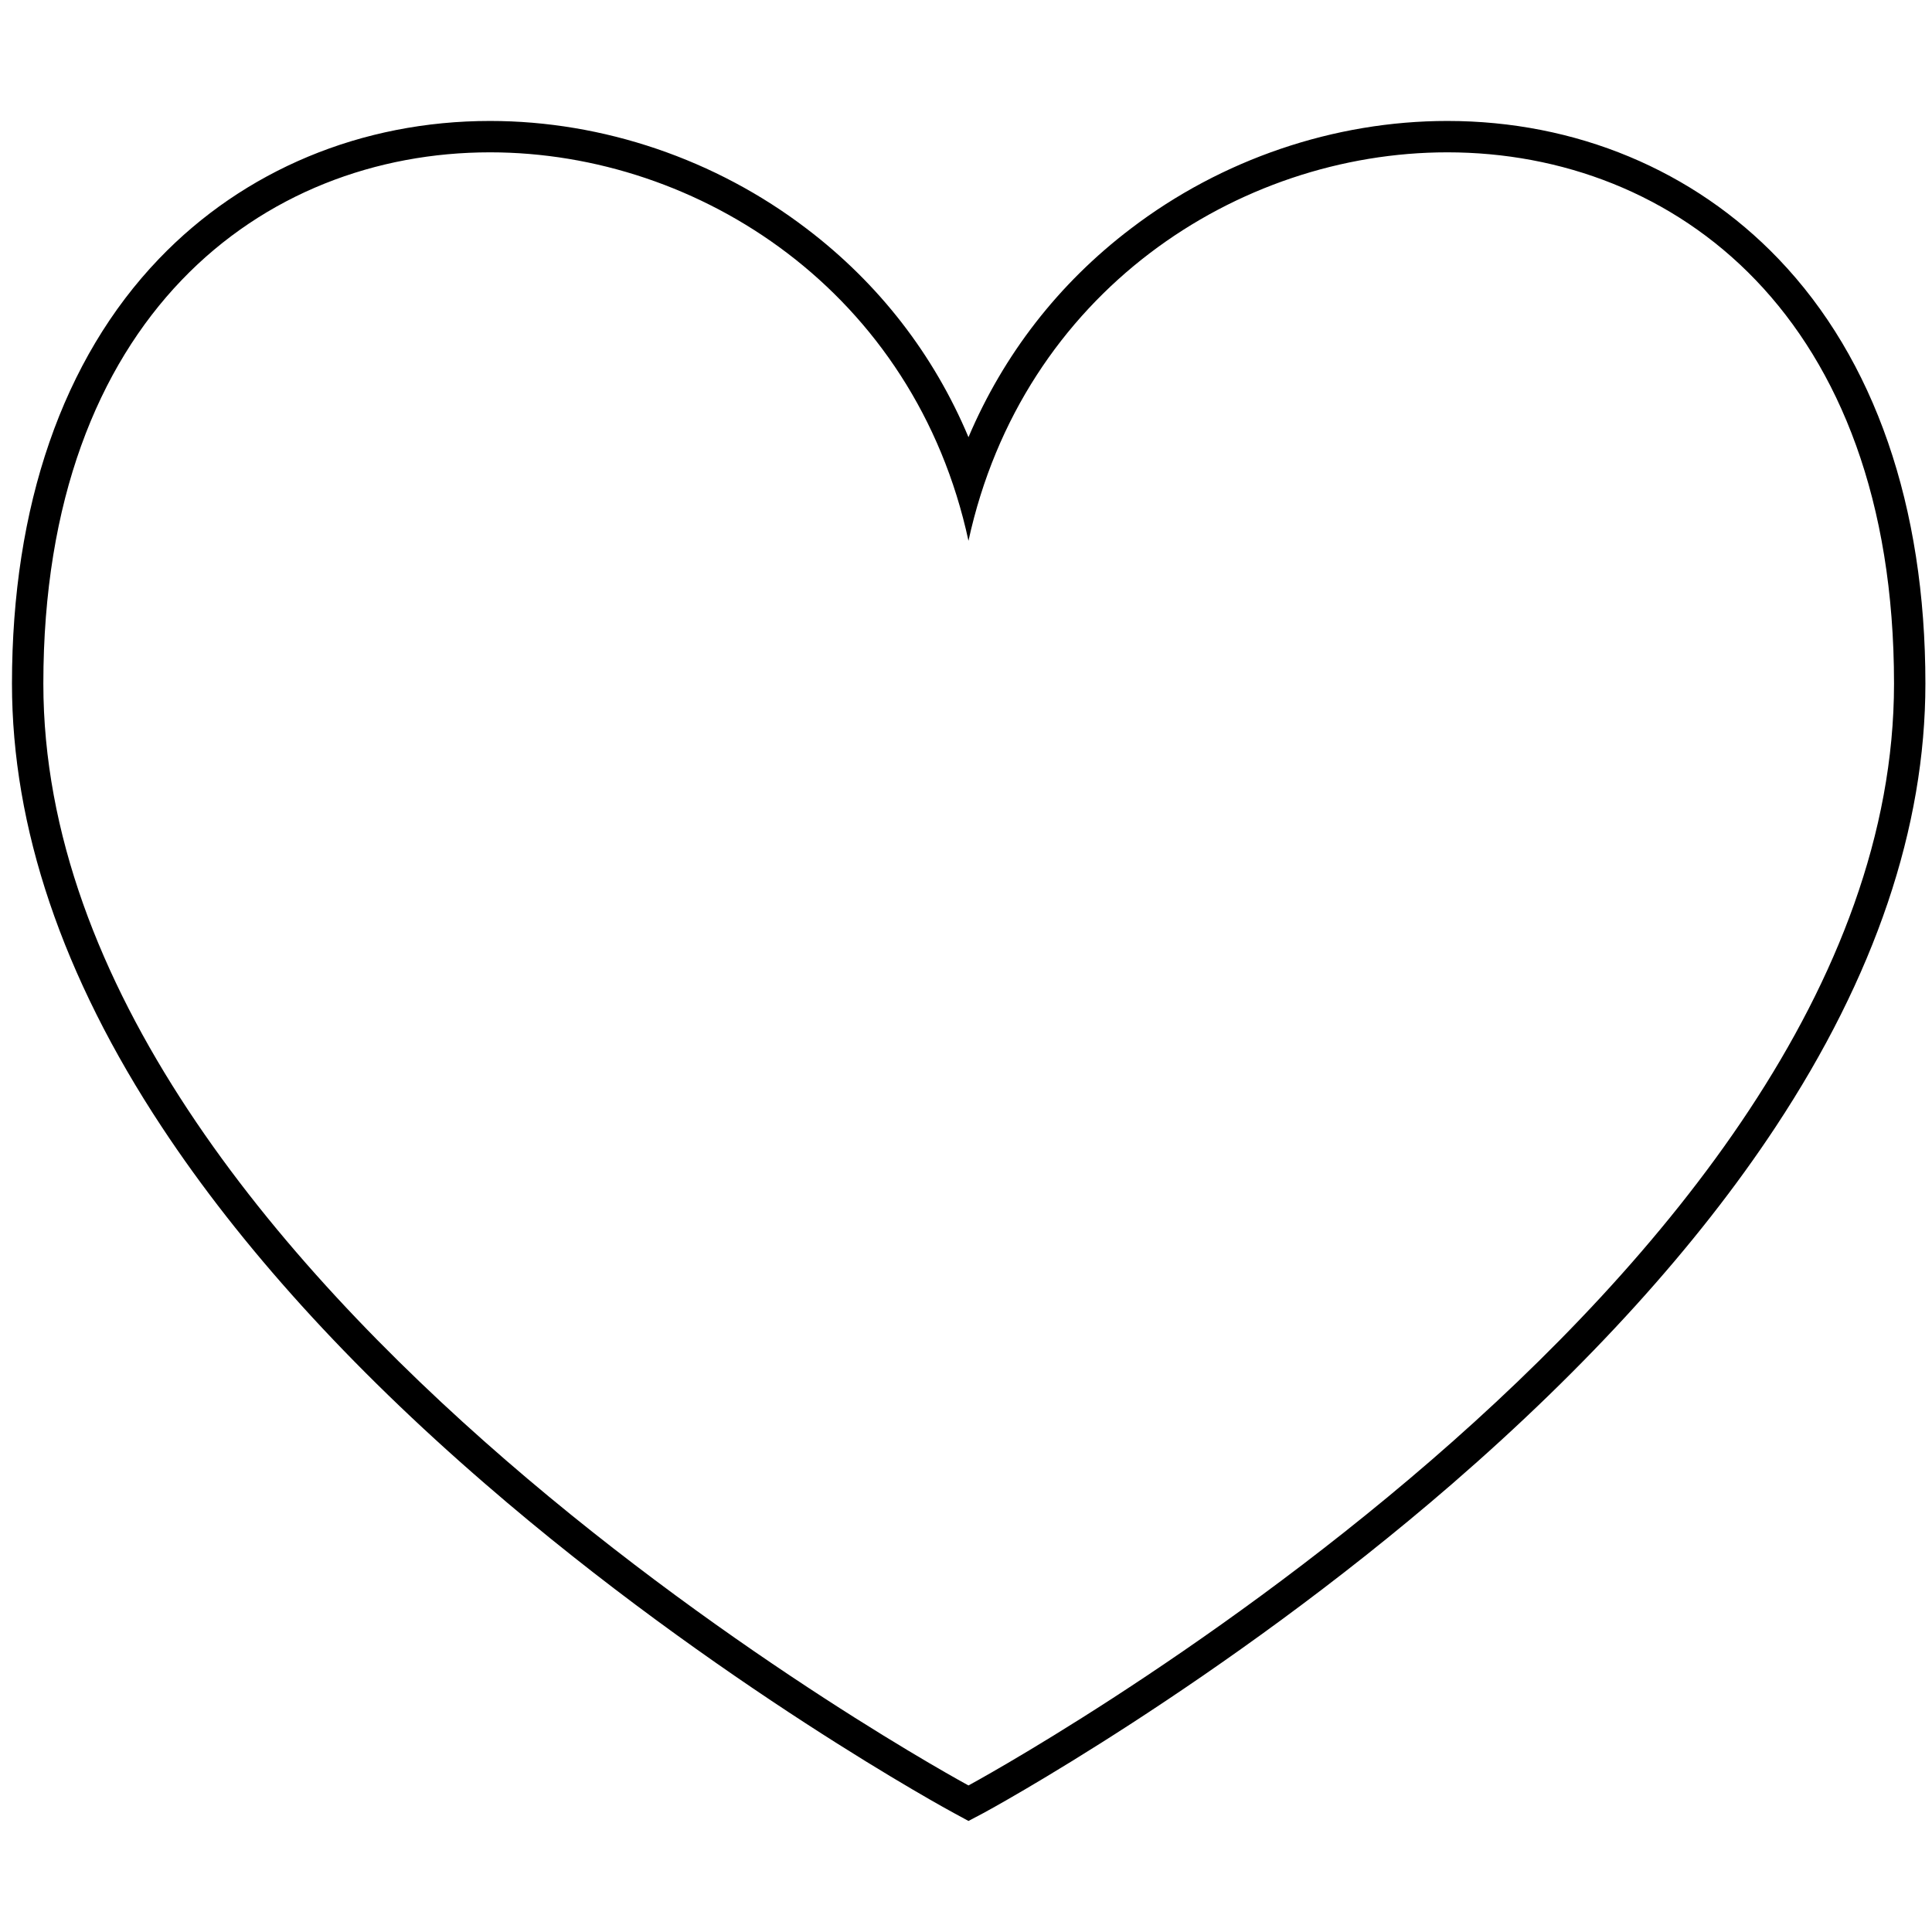 <svg version="1.2" xmlns="http://www.w3.org/2000/svg" viewBox="0 0 468 411" width="510" height="510">
	<title>mtxn_p7n0_210118-ai</title>
	<style>
		.s0 { fill: #000000 } 
		.s1 { fill: #7c7c7c } 
		.s2 { fill: #2d2d2d } 
		.s3 { opacity: .6;mix-blend-mode: multiply;fill: #000000 } 
		.s4 { mix-blend-mode: screen;fill: #444444 } 
	</style>
	<filter id="f0">
		<feFlood flood-color="#f70808" flood-opacity="1" />
		<feBlend mode="normal" in2="SourceGraphic"/>
		<feComposite in2="SourceAlpha" operator="in" />
	</filter>
	<g id="Layer 1" filter="url(#f0)">
		<g id="&lt;Group&gt;">
			<g id="&lt;Group&gt;">
				<g id="&lt;Group&gt;">
					<g id="&lt;Group&gt;">
						<g id="&lt;Group&gt;">
							<path id="&lt;Compound Path&gt;" fill-rule="evenodd" class="s0" d="m118.7 0.8c27.4 0 54.7 9.3 76.7 26.1 17.5 13.3 30.8 30.5 39.2 50.5 8.5-20 21.8-37.2 39.3-50.5 22-16.8 49.3-26.1 76.7-26.1 31.1 0 59.6 11.9 80.2 33.4 23.3 24.3 35.6 59.9 35.6 102.9 0 34.8-12.2 70.9-36.3 107.4-19 28.8-45.4 57.9-78.4 86.5-56 48.5-112.9 79.4-113.5 79.7l-3.6 1.9-3.5-1.9c-0.6-0.3-57.5-31.2-113.5-79.7-33.1-28.6-59.4-57.7-78.4-86.5-24.1-36.5-36.3-72.6-36.3-107.4 0-43 12.3-78.6 35.6-102.9 20.6-21.5 49.1-33.4 80.2-33.4q0 0 0 0zm115.9 101.7c-13-60.2-65.2-94.1-115.9-94.1-55 0-108.2 39.7-108.2 128.7 0 145.8 224.1 266.9 224.1 266.9 0 0 224.2-121.1 224.2-266.9 0-89-53.2-128.7-108.2-128.7-50.8 0-102.9 33.9-116 94.1z"/>
						</g>
					</g>
					<g id="&lt;Group&gt;">
						<g id="&lt;Group&gt;">
							<path id="&lt;Compound Path&gt;" fill-rule="evenodd" class="s0" d="m977.4 137.8c0 42-17.4 81-53 119.3-30.2 32.4-68 58.6-101.3 81.7-36 25-77.5 51-77.5 68.3 0-17.3-41.5-43.3-77.5-68.3-33.3-23.1-71.1-49.3-101.2-81.7-35.7-38.3-53-77.3-53-119.3 0-40 13.1-73.6 38-97.2 22.1-20.9 51.8-32.4 83.6-32.4h0.1c26.6 0 52.5 8.4 73.1 23.5 16.3 12 28.9 27.9 36.9 46.7 8.1-18.8 20.6-34.7 37-46.7 20.5-15.1 46.5-23.5 73.1-23.5 31.9 0 61.6 11.5 83.6 32.4 24.9 23.6 38.1 57.2 38.1 97.2zm-7.6 0c0-81.9-57.1-122-114.1-122-48.8 0-97.6 29.5-110.1 87.4-12.5-57.9-61.2-87.4-110-87.4-57 0-114.2 40.1-114.2 122 0 145.8 224.2 209.5 224.2 265.2 0-55.7 224.2-119.4 224.2-265.2z"/>
						</g>
					</g>
					<g id="&lt;Group&gt;">
						<g id="&lt;Group&gt;">
							<path id="&lt;Compound Path&gt;" fill-rule="evenodd" class="s0" d="m1376.9 15.8c81 0 141.5 113.6 54.2 211.3-81.8 91.4-174.5 176.9-174.5 176.9 0 0-92.7-85.5-174.5-176.9-87.3-97.7-26.8-211.3 54.2-211.3 40.2 0 85.5 28.1 120.3 100.2 34.8-72.1 80.1-100.2 120.3-100.2zm-240.7-7.6c-19.7 0-39 6.3-55.7 18.1-16.2 11.5-29.3 27.6-37.8 46.7-10.5 23.3-13.5 49.5-8.8 75.8 5.2 29.5 19.5 57.5 42.6 83.3 81.1 90.7 174 176.6 175 177.5l5.1 4.7 5.1-4.7c1-0.9 93.9-86.8 175-177.5 23.1-25.8 37.4-53.8 42.6-83.3 4.7-26.3 1.7-52.5-8.8-75.8-8.5-19.1-21.6-35.2-37.8-46.7-16.7-11.8-36-18.1-55.8-18.1-22.9 0-46 8.5-66.8 24.7-20.1 15.5-38 37.8-53.5 66.5-15.5-28.7-33.4-51-53.5-66.5-20.8-16.2-43.9-24.7-66.8-24.7q-0.1 0-0.1 0z"/>
						</g>
					</g>
				</g>
				<g id="&lt;Group&gt;">
					<g id="&lt;Group&gt;">
						<g id="&lt;Group&gt;">
							<path id="&lt;Compound Path&gt;" class="s1" d="m118.7 471.3c-31.1 0-59.6 11.8-80.2 33.3-23.3 24.3-35.6 59.9-35.6 103 0 34.7 12.2 70.8 36.3 107.3 19 28.8 45.3 57.9 78.4 86.5 56 48.5 112.9 79.4 113.5 79.7l3.5 1.9 3.6-1.9c0.6-0.3 57.5-31.2 113.5-79.7 33-28.6 59.4-57.7 78.4-86.5 24.1-36.5 36.3-72.6 36.3-107.3 0-43.1-12.3-78.7-35.6-103-20.6-21.5-49.1-33.3-80.2-33.3-27.4 0-54.7 9.2-76.7 26-17.5 13.3-30.8 30.5-39.3 50.6-8.4-20.1-21.7-37.3-39.2-50.6-22-16.8-49.3-26-76.7-26q0 0 0 0z"/>
						</g>
					</g>
					<g id="&lt;Group&gt;">
						<g id="&lt;Group&gt;">
							<path id="&lt;Compound Path&gt;" class="s1" d="m939.3 511c-22-20.9-51.7-32.4-83.6-32.4-26.6 0-52.6 8.4-73.1 23.5-16.4 12-28.9 27.9-37 46.7-8-18.8-20.6-34.7-36.9-46.7-20.6-15.1-46.5-23.5-73.1-23.5h-0.1c-31.8 0-61.5 11.5-83.6 32.4-24.9 23.6-38 57.2-38 97.2 0 42 17.3 81 53 119.4 30.1 32.3 67.9 58.5 101.2 81.7 36 24.9 77.5 50.9 77.5 68.3 0-17.4 41.5-43.4 77.5-68.3 33.3-23.2 71.1-49.4 101.3-81.7 35.6-38.4 53-77.4 53-119.4 0-40-13.2-73.6-38.1-97.2z"/>
						</g>
					</g>
					<g id="&lt;Group&gt;">
						<g id="&lt;Group&gt;">
							<path id="&lt;Compound Path&gt;" class="s1" d="m1136.2 478.6c-19.7 0-39 6.3-55.7 18.1-16.2 11.5-29.3 27.6-37.8 46.7-10.5 23.3-13.5 49.5-8.8 75.9 5.2 29.4 19.5 57.4 42.6 83.2 81.1 90.7 174 176.7 175 177.5l5.1 4.7 5.1-4.7c1-0.8 93.9-86.8 175-177.5 23.1-25.8 37.4-53.8 42.6-83.2 4.7-26.3 1.7-52.6-8.8-75.9-8.5-19.1-21.6-35.2-37.8-46.7-16.7-11.8-36-18.1-55.8-18.1-22.9 0-46 8.6-66.8 24.7-20.1 15.5-38 37.9-53.5 66.5-15.5-28.6-33.4-51-53.5-66.5-20.8-16.1-43.9-24.7-66.8-24.7v7.6-7.6q-0.1 0-0.1 0z"/>
						</g>
					</g>
				</g>
			</g>
			<g id="&lt;Group&gt;">
				<g id="&lt;Group&gt;">
					<g id="&lt;Group&gt;">
						<path id="&lt;Path&gt;" class="s2" d="m234.6 573c-27.1-125.6-224.1-136.6-224.1 34.6 0 145.8 224.1 266.9 224.1 266.9 0 0 224.2-121.1 224.2-266.9 0-171.2-197-160.2-224.2-34.6z"/>
						<path id="&lt;Compound Path&gt;" fill-rule="evenodd" class="s0" d="m118.7 471.3c27.4 0 54.7 9.2 76.7 26 17.5 13.3 30.8 30.5 39.2 50.6 8.5-20.1 21.8-37.3 39.3-50.6 22-16.8 49.3-26 76.7-26 31.1 0 59.6 11.8 80.2 33.3 23.3 24.3 35.6 59.9 35.6 103 0 34.7-12.2 70.8-36.3 107.3-19 28.8-45.4 57.9-78.4 86.5-56 48.5-112.9 79.4-113.5 79.7l-3.6 1.9-3.5-1.9c-0.6-0.3-57.5-31.2-113.5-79.7-33.1-28.6-59.4-57.7-78.4-86.5-24.1-36.5-36.3-72.6-36.3-107.3 0-43.1 12.3-78.7 35.6-103 20.6-21.5 49.1-33.3 80.2-33.3q0 0 0 0zm115.9 101.7c-13-60.3-65.2-94.2-115.9-94.2-55 0-108.2 39.7-108.2 128.8 0 145.8 224.1 266.9 224.1 266.9 0 0 224.2-121.1 224.2-266.9 0-89-53.2-128.8-108.2-128.8-50.8 0-102.9 33.9-116 94.2z"/>
					</g>
					<g id="&lt;Group&gt;">
						<path id="&lt;Path&gt;" class="s3" d="m234.6 582.8c0-3.7 0-9.8 0-9.8-14.9-67.1-73.2-95.5-118.4-94.1 42.9 3 94 38 118.4 103.9z"/>
						<path id="&lt;Path&gt;" class="s3" d="m341.9 479.1c49.2 3.8 94.7 41.9 94.7 122.1 0 138.6-213.1 239-213.1 239 0 0-210.2-98.9-213-236.3 0 1.2 0 2.4 0 3.7 0 145.8 224.1 266.9 224.1 266.9 0 0 224.2-121.1 224.2-266.9 0-93.7-59-132.8-116.9-128.5z"/>
					</g>
					<path id="&lt;Path&gt;" class="s4" d="m24.1 635.7c-19.3-130.7 85.6-178.9 151.3-129.2-48.2-26.8-150.2 11-151.3 129.2z"/>
				</g>
				<g id="&lt;Group&gt;">
					<g id="&lt;Group&gt;">
						<path id="&lt;Path&gt;" class="s2" d="m745.6 573.6c-27.1-125.5-224.2-117.5-224.2 34.6 0 145.8 224.2 211.2 224.2 266.9 0-55.7 224.2-121.1 224.2-266.9 0-152.1-197.1-160.1-224.2-34.6z"/>
						<path id="&lt;Compound Path&gt;" fill-rule="evenodd" class="s0" d="m977.4 608.2c0 42-17.4 81-53 119.4-30.2 32.3-68 58.5-101.3 81.7-36 24.9-77.5 50.9-77.5 68.3 0-17.4-41.5-43.4-77.5-68.3-33.3-23.2-71.1-49.4-101.2-81.7-35.7-38.4-53-77.4-53-119.4 0-40 13.1-73.6 38-97.2 22.1-20.9 51.8-32.4 83.6-32.4h0.1c26.6 0 52.5 8.4 73.1 23.5 16.3 12 28.9 27.9 36.9 46.7 8.1-18.8 20.6-34.7 37-46.7 20.5-15.1 46.5-23.5 73.1-23.5 31.9 0 61.6 11.5 83.6 32.4 24.9 23.6 38.1 57.2 38.1 97.2zm-7.6 0c0-81.9-57.1-122-114.1-122-48.8 0-97.6 29.5-110.1 87.4-12.5-57.9-61.2-87.4-110-87.4-57 0-114.2 40.1-114.2 122 0 145.8 224.2 211.2 224.2 266.9 0-55.7 224.2-121.1 224.2-266.9z"/>
					</g>
					<g id="&lt;Group&gt;">
						<path id="&lt;Path&gt;" class="s3" d="m915.3 502.3c21.3 19.4 35.7 49 35.7 89.2 0 139.7-214.8 202.3-214.8 255.7 0-52.4-206.6-113.6-214.5-247.8-0.2 2.9-0.3 5.8-0.3 8.8 0 145.8 224.2 211.2 224.2 266.9 0-55.7 224.2-121.1 224.2-266.9 0-52-23.1-87.2-54.5-105.9z"/>
						<path id="&lt;Path&gt;" class="s3" d="m745.6 587.5v-13.9c-20.1-93.2-133.9-112.7-191.2-54.4 25.2-26.9 150.2-58.4 191.2 68.3z"/>
					</g>
					<path id="&lt;Path&gt;" class="s4" d="m546.4 645.2c-35.6-128.1 80.9-171.2 146.6-121.5-48.2-26.8-160-0.8-146.6 121.5z"/>
				</g>
				<g id="&lt;Group&gt;">
					<g id="&lt;Group&gt;">
						<path id="&lt;Path&gt;" class="s2" d="m1256.6 586.4c-104.7-217.2-305.2-35.1-174.5 111.1 81.8 91.4 174.5 177 174.5 177 0 0 92.7-85.6 174.5-177 130.7-146.2-69.8-328.3-174.5-111.1z"/>
						<path id="&lt;Compound Path&gt;" fill-rule="evenodd" class="s0" d="m1376.9 486.2c81 0 141.5 113.7 54.2 211.3-81.8 91.4-174.5 177-174.5 177 0 0-92.7-85.6-174.5-177-87.3-97.6-26.8-211.3 54.2-211.3 40.2 0 85.5 28.1 120.3 100.2 34.8-72.1 80.1-100.2 120.3-100.2zm-240.7-7.6c-19.7 0-39 6.3-55.7 18.1-16.2 11.5-29.3 27.6-37.8 46.7-10.5 23.3-13.5 49.5-8.8 75.9 5.2 29.4 19.5 57.4 42.6 83.2 81.1 90.7 174 176.7 175 177.5l5.1 4.7 5.1-4.7c1-0.8 93.9-86.8 175-177.5 23.1-25.8 37.4-53.8 42.6-83.2 4.7-26.3 1.7-52.6-8.8-75.9-8.5-19.1-21.6-35.2-37.8-46.7-16.7-11.8-36-18.1-55.8-18.1-22.9 0-46 8.6-66.8 24.7-20.1 15.5-38 37.9-53.5 66.5-15.5-28.6-33.4-51-53.5-66.5-20.8-16.1-43.9-24.7-66.8-24.7q-0.1 0-0.1 0z"/>
					</g>
					<path id="&lt;Path&gt;" class="s3" d="m1463.7 546.7c7.7 38-2.2 83.8-40.4 126.5-81.8 91.4-174.4 176.9-174.4 176.9 0 0-92.7-85.5-174.5-176.9-14.6-16.4-25.1-33.1-32-49.7 5.4 24.3 18 49.7 39.7 74 81.8 91.4 174.5 177 174.5 177 0 0 92.7-85.6 174.5-177 46.8-52.3 51.1-109.2 32.6-150.8z"/>
					<path id="&lt;Path&gt;" class="s3" d="m1256.6 604.6v-18.2c-55.5-115.3-138.1-118.1-183.8-73.5 14.2-11.5 107.1-57.6 183.8 91.7z"/>
					<path id="&lt;Path&gt;" class="s4" d="m1059.4 631.2c-36.4-113.6 68.4-164.3 132.8-98.3-46.8-35.5-141.7-22-132.8 98.3z"/>
				</g>
			</g>
		</g>
	</g>
</svg>
